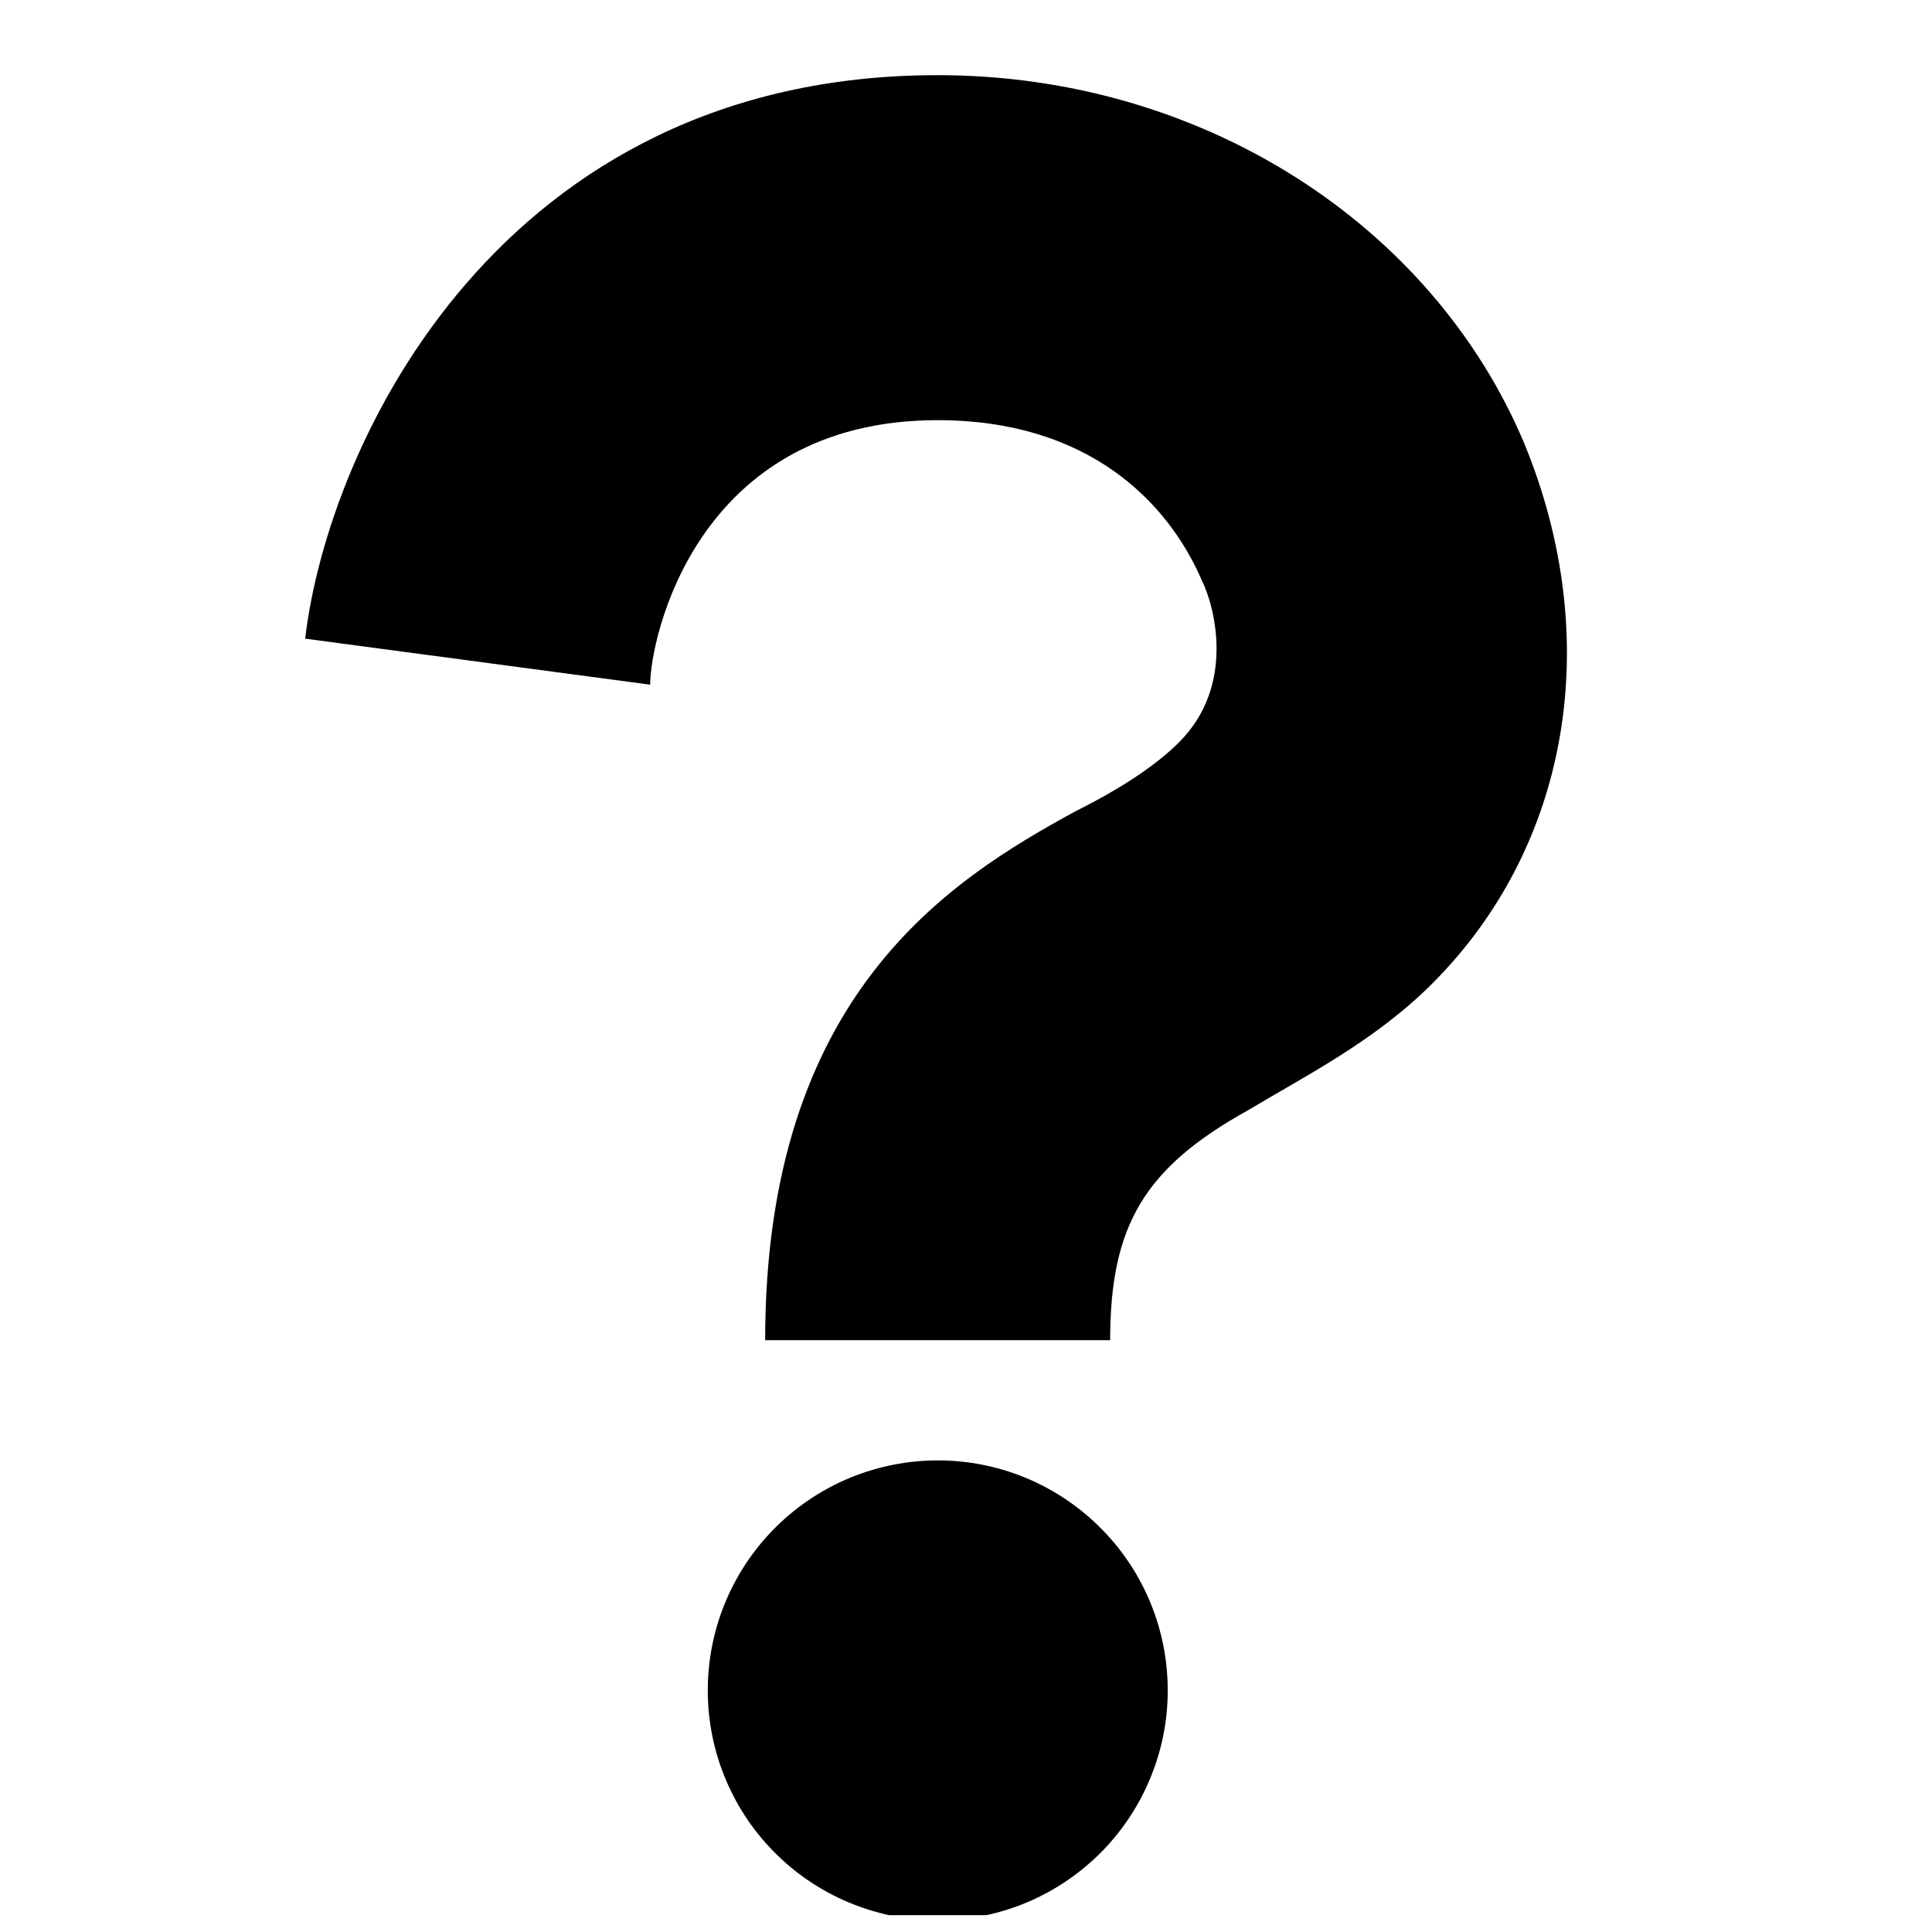 <svg width="21" height="21" viewBox="0 0 21 21" fill="none" xmlns="http://www.w3.org/2000/svg">
    <g clip-path="url(#clip0_61_77)">
        <path d="M12.067 14.567H8.317C8.317 10.817 10.317 9.567 11.692 8.817C12.192 8.567 12.567 8.317 12.817 8.067C13.442 7.442 13.192 6.567 13.067 6.317C12.692 5.442 11.817 4.567 10.192 4.567C7.567 4.567 7.067 6.942 7.067 7.442L3.317 6.942C3.567 4.817 5.442 0.817 10.192 0.817C13.067 0.817 15.567 2.442 16.567 4.817C17.442 6.942 17.067 9.192 15.567 10.692C14.942 11.317 14.192 11.692 13.567 12.067C12.442 12.692 12.067 13.317 12.067 14.567ZM12.692 18.317C12.7 18.65 12.641 18.981 12.518 19.291C12.396 19.601 12.213 19.883 11.981 20.121C11.748 20.359 11.47 20.548 11.163 20.678C10.856 20.807 10.527 20.873 10.194 20.874C9.861 20.874 9.531 20.807 9.224 20.678C8.917 20.549 8.639 20.36 8.406 20.122C8.173 19.884 7.99 19.602 7.868 19.292C7.745 18.982 7.686 18.651 7.694 18.318C7.708 17.665 7.978 17.044 8.445 16.587C8.912 16.13 9.539 15.874 10.192 15.874C10.846 15.873 11.473 16.129 11.94 16.586C12.408 17.042 12.678 17.664 12.692 18.317Z"
              fill="current"/>
    </g>
    <defs>
        <clipPath id="clip0_61_77">
            <rect width="20" height="20" fill="white" transform="translate(0.817 0.817)"/>
        </clipPath>
    </defs>
</svg>
